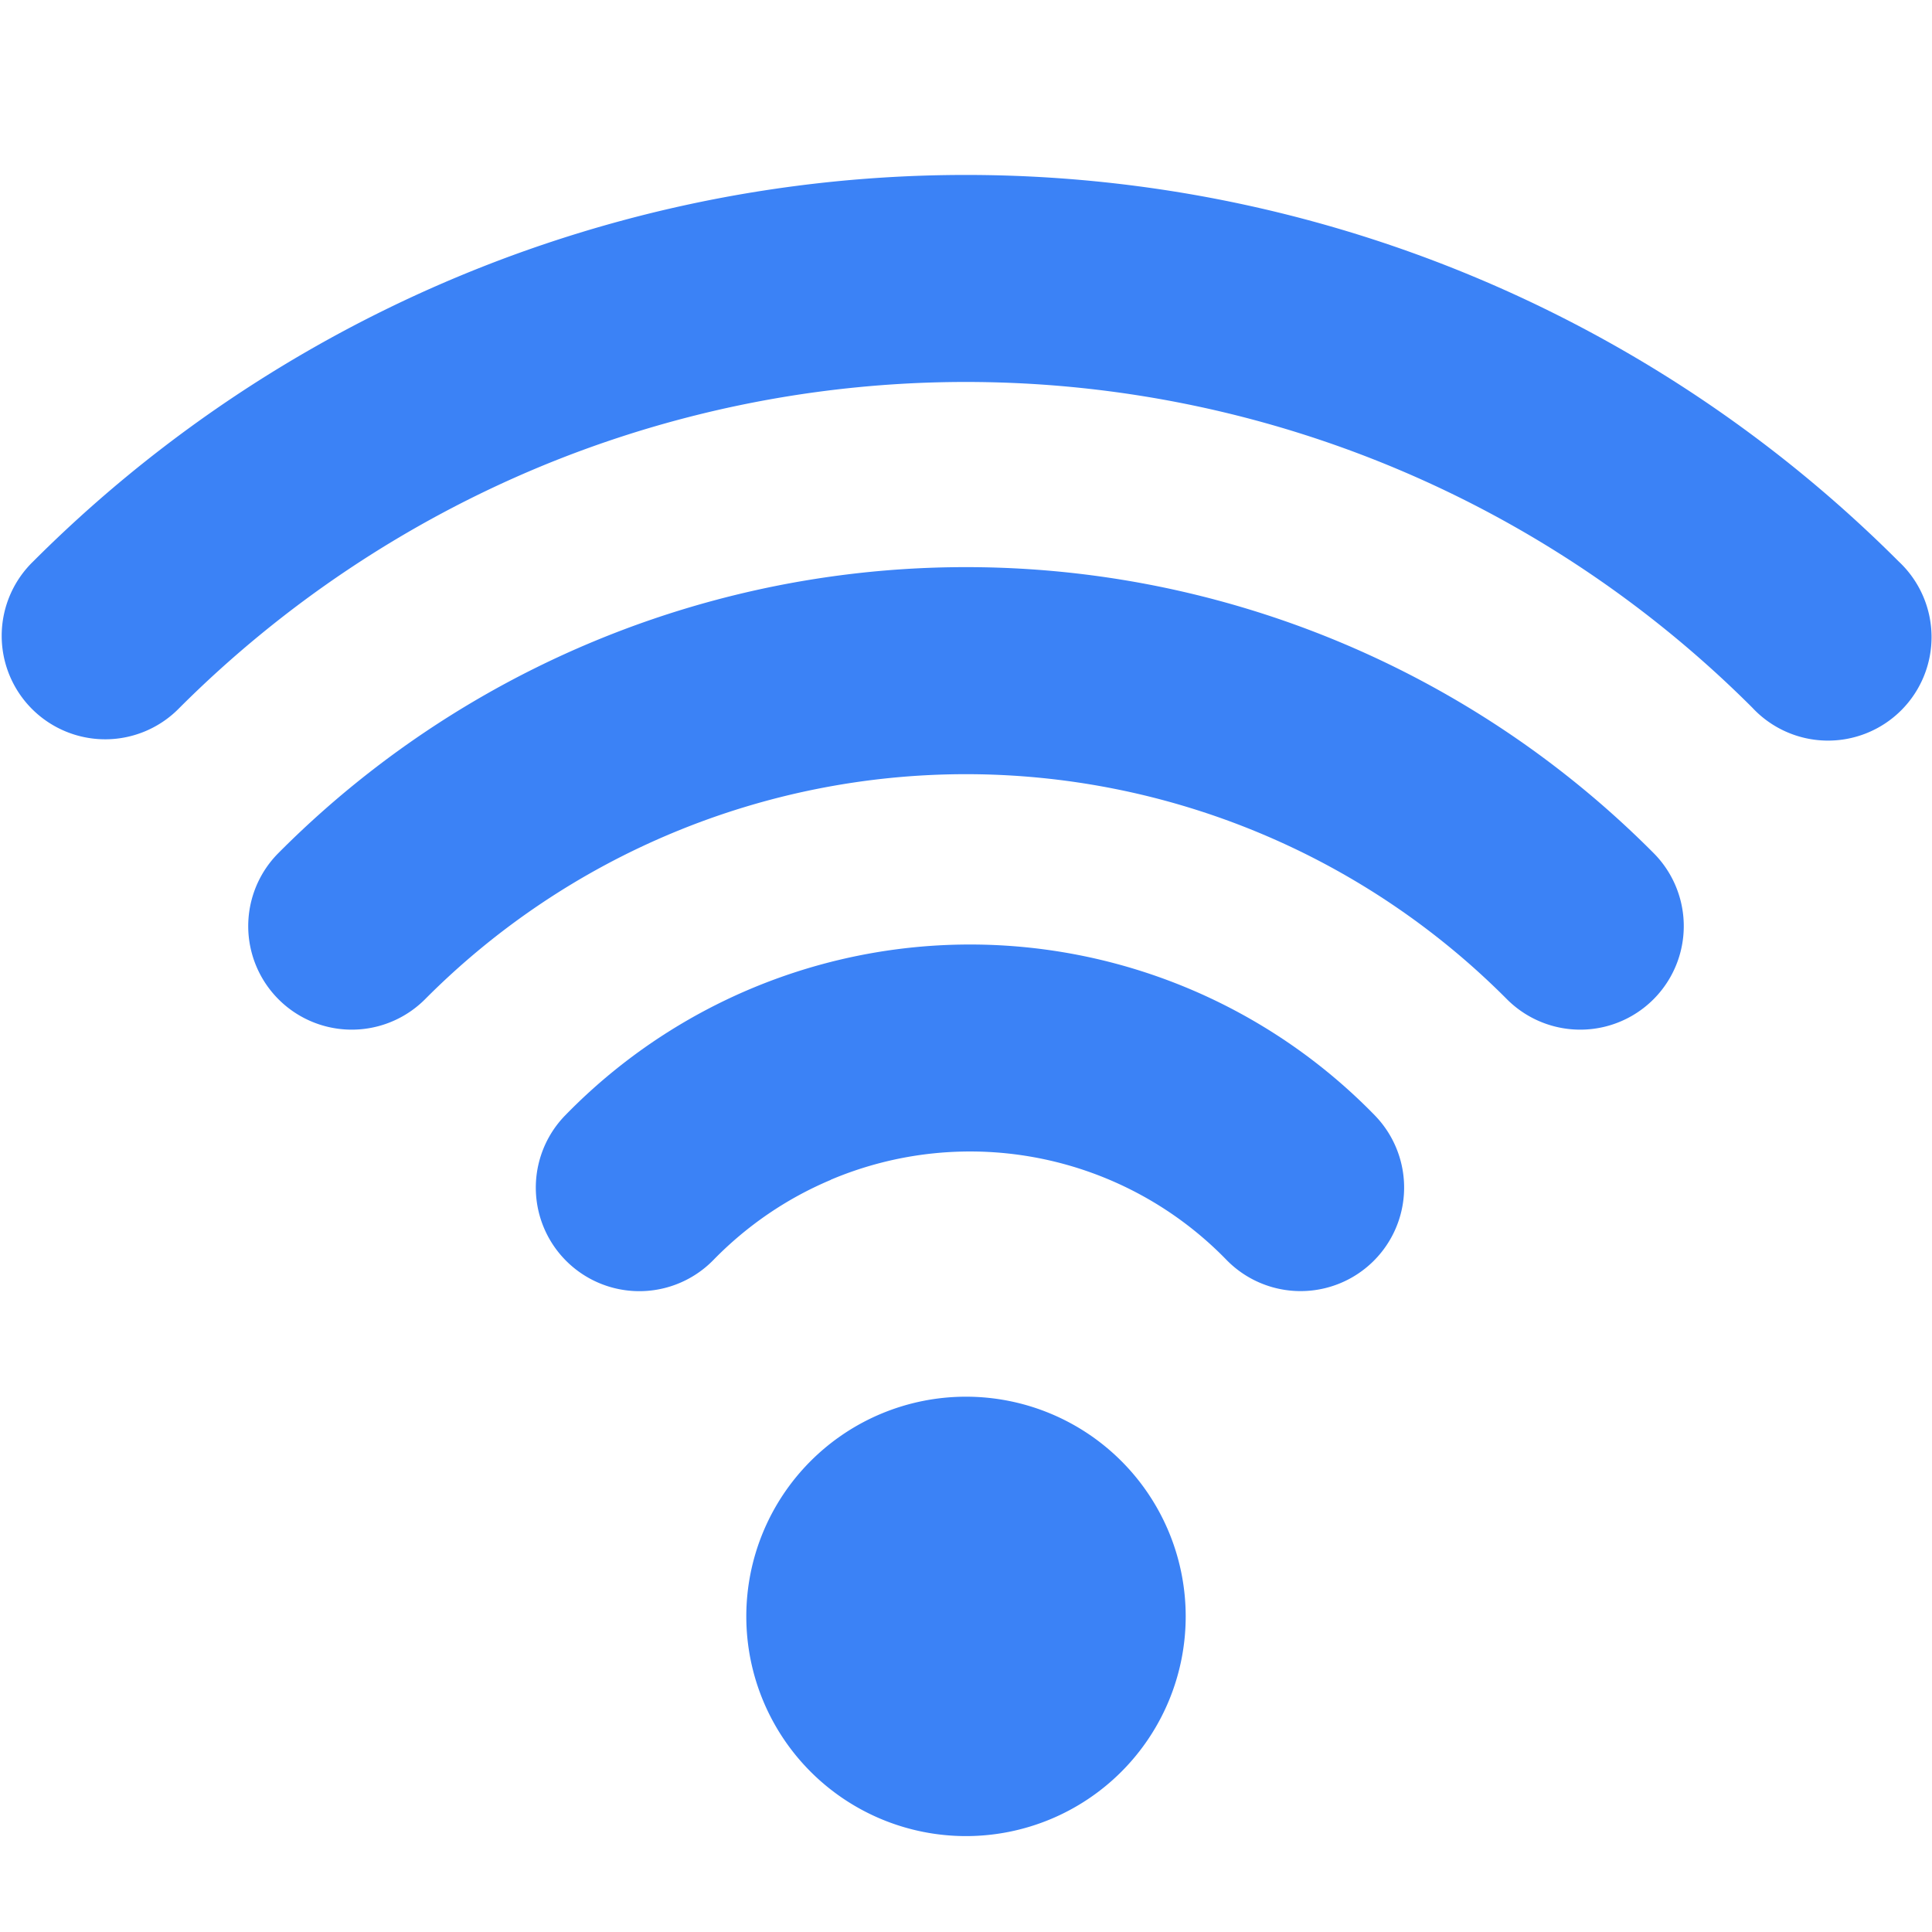 <svg xmlns="http://www.w3.org/2000/svg" width="1em" height="1em" viewBox="0 0 14 14"><path fill="#3B82F6" fill-rule="evenodd" d="M3.916 3.381a8.06 8.06 0 0 1 8.782 1.747a.75.75 0 1 0 1.06-1.06a9.556 9.556 0 0 0-13.517 0a.75.75 0 1 0 1.061 1.06a8.1 8.1 0 0 1 2.614-1.747M7 5.61a5.53 5.53 0 0 0-3.919 1.63a.75.75 0 0 1-1.064-1.058a7.027 7.027 0 0 1 9.966 0a.75.75 0 1 1-1.064 1.058A5.53 5.53 0 0 0 7 5.61m-.98 2.939a2.59 2.59 0 0 1 2.867.58a.75.75 0 1 0 1.075-1.047a4.094 4.094 0 0 0-5.866 0A.75.75 0 1 0 5.17 9.13c.242-.248.531-.446.85-.58Zm-.612 3.164a1.592 1.592 0 1 1 3.184 0a1.592 1.592 0 0 1-3.184 0" clip-rule="evenodd"/></svg>